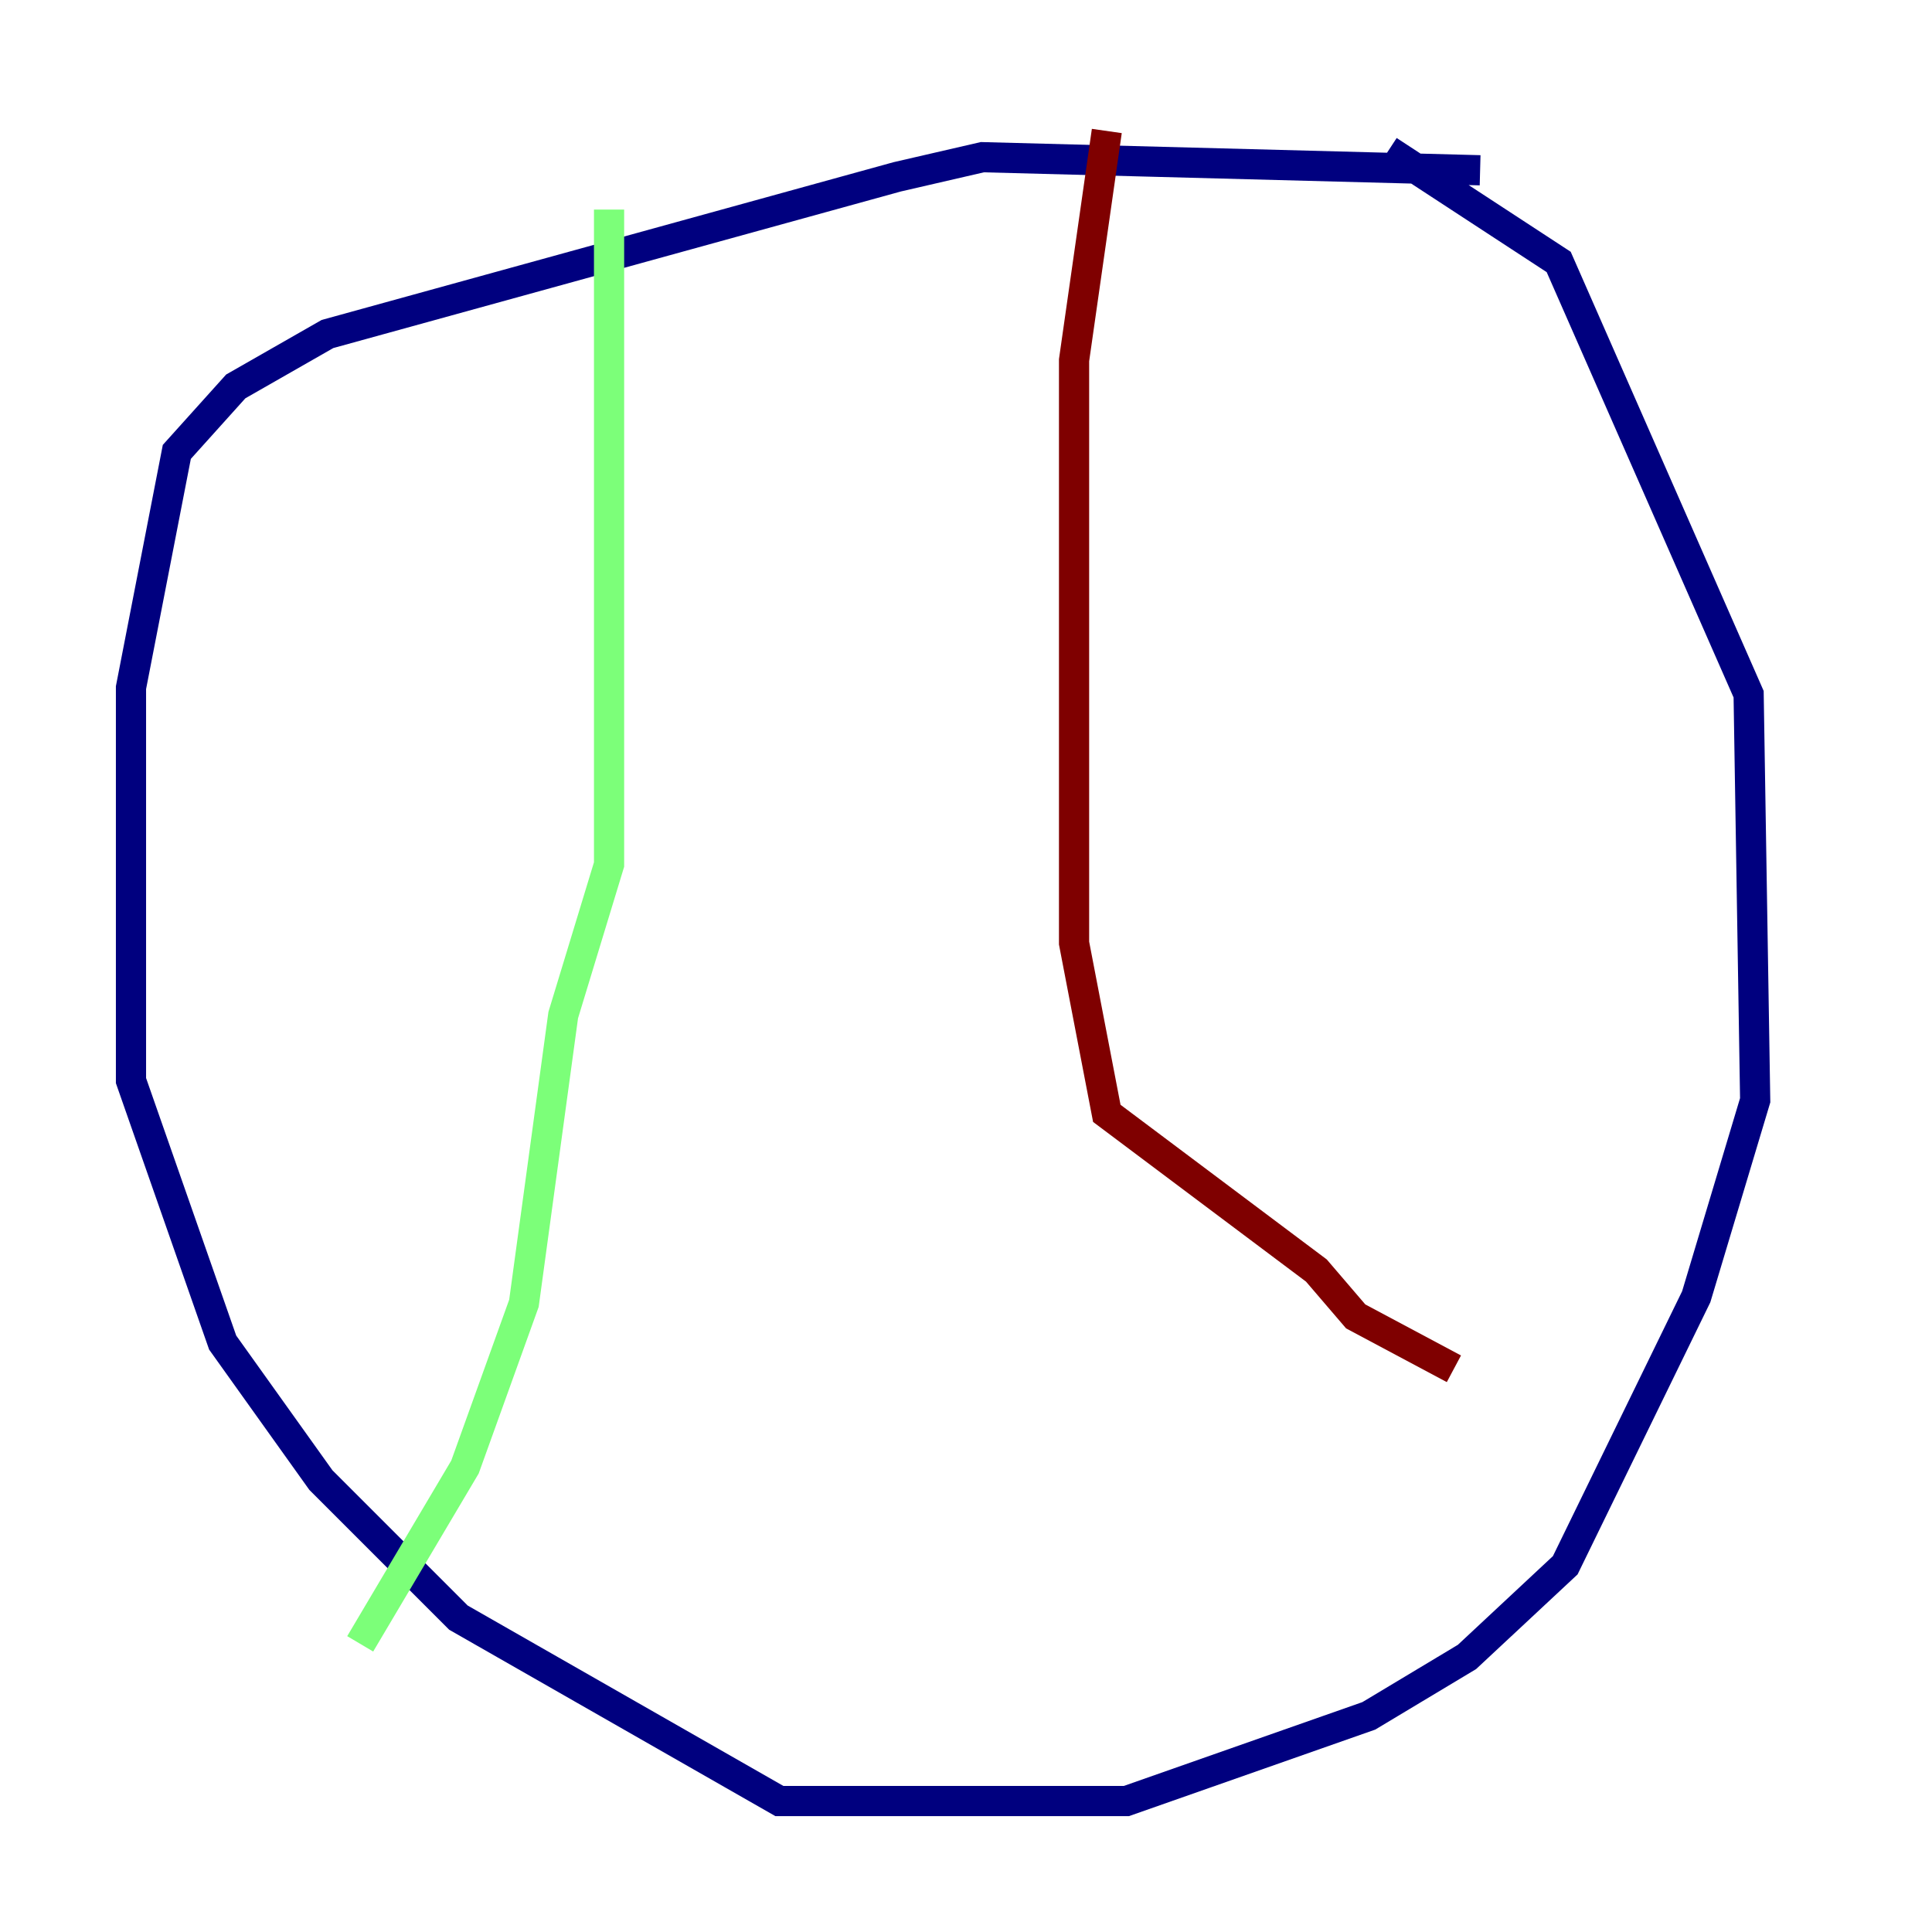 <?xml version="1.0" encoding="utf-8" ?>
<svg baseProfile="tiny" height="128" version="1.2" viewBox="0,0,128,128" width="128" xmlns="http://www.w3.org/2000/svg" xmlns:ev="http://www.w3.org/2001/xml-events" xmlns:xlink="http://www.w3.org/1999/xlink"><defs /><polyline fill="none" points="98.061,11.281 65.085,10.414 59.444,11.715 21.695,22.129 15.62,25.6 11.715,29.939 8.678,45.559 8.678,71.593 14.752,88.949 21.261,98.061 30.373,107.173 51.634,119.322 74.63,119.322 90.685,113.681 97.193,109.776 103.702,103.702 112.38,85.912 116.285,72.895 115.851,45.993 103.268,17.356 91.986,9.98" stroke="#00007f" stroke-width="2" /><polyline fill="none" points="40.352,13.885 40.352,57.275 37.315,67.254 34.712,86.346 30.807,97.193 23.864,108.909" stroke="#7cff79" stroke-width="2" /><polyline fill="none" points="73.329,8.678 71.159,23.864 71.159,62.481 73.329,73.763 87.214,84.176 89.817,87.214 96.325,90.685" stroke="#7f0000" stroke-width="2" /></svg>